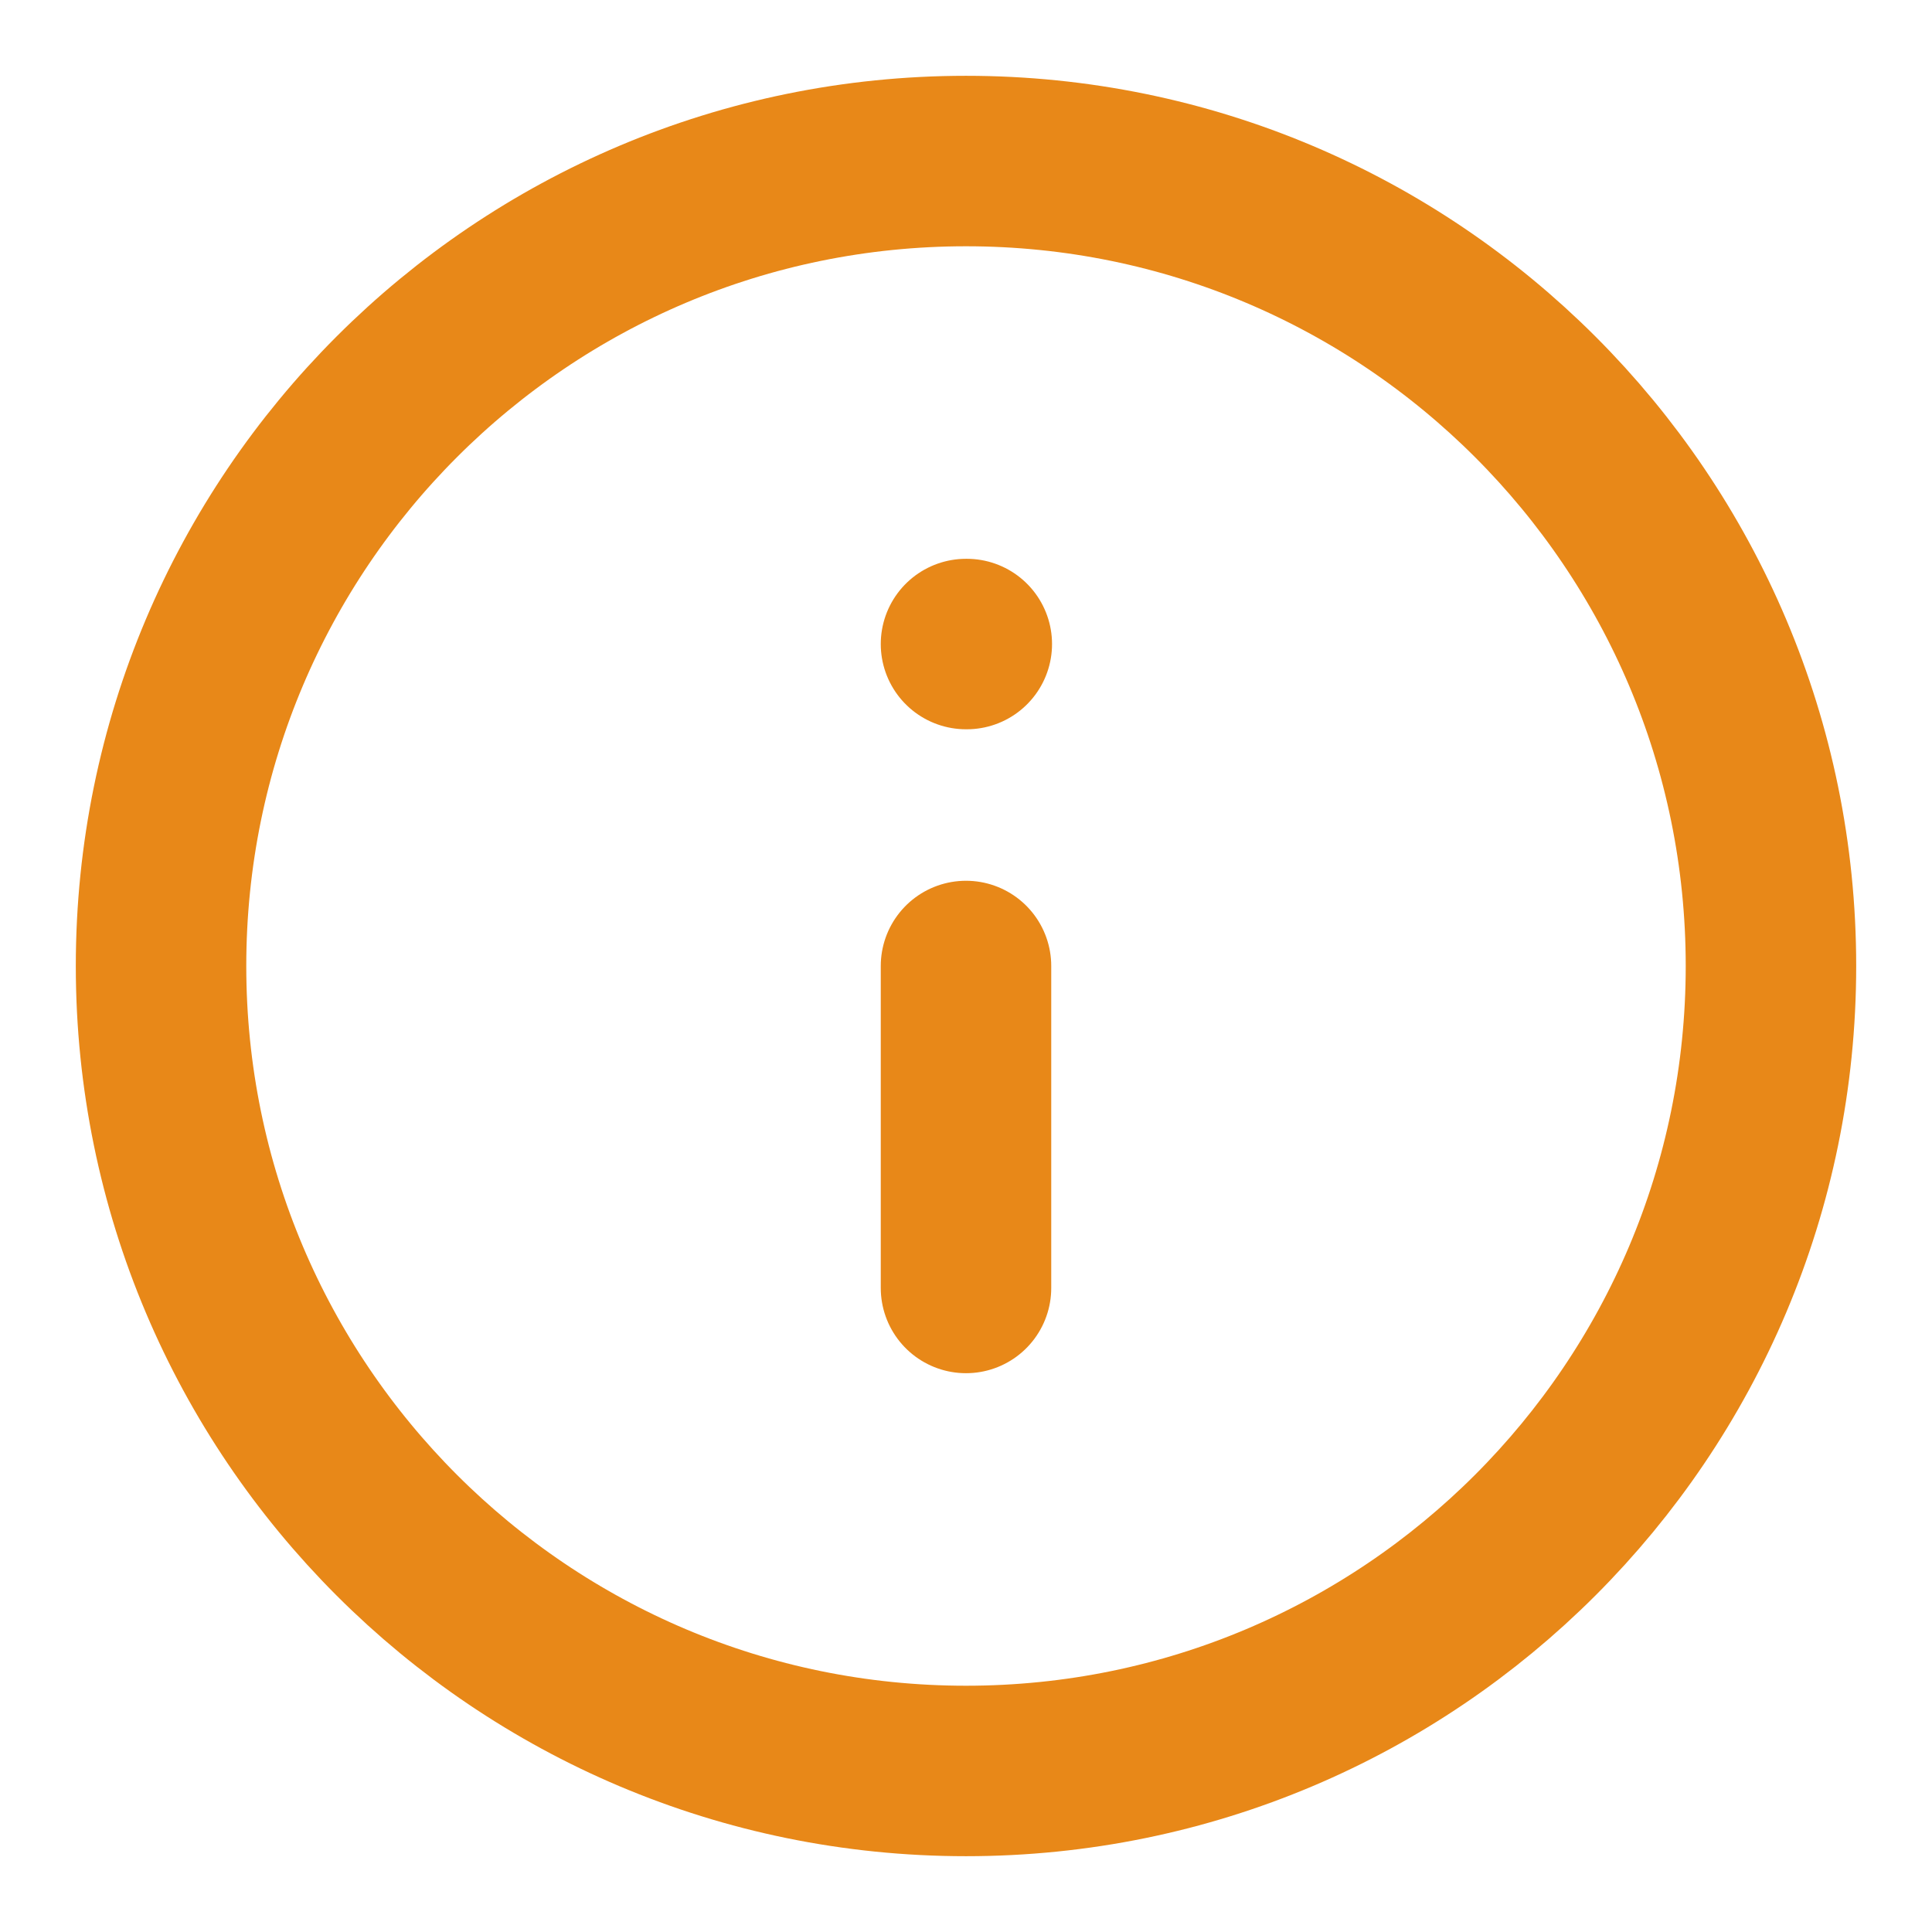 <svg width="17" height="17" viewBox="0 0 17 17" fill="none" xmlns="http://www.w3.org/2000/svg">
<g clip-path="url(#clip0_1071_2276)">
<path d="M8.5 11.333V8.5M8.5 5.667H8.507M15.583 8.5C15.583 12.412 12.412 15.583 8.5 15.583C4.588 15.583 1.417 12.412 1.417 8.5C1.417 4.588 4.588 1.417 8.5 1.417C12.412 1.417 15.583 4.588 15.583 8.5Z" stroke="#E88818" stroke-width="1.5" stroke-linecap="round" stroke-linejoin="round"/>
</g>
<defs>
<clipPath id="clip0_1071_2276">
<rect width="17" height="17" fill="white"/>
</clipPath>
</defs>
</svg>
